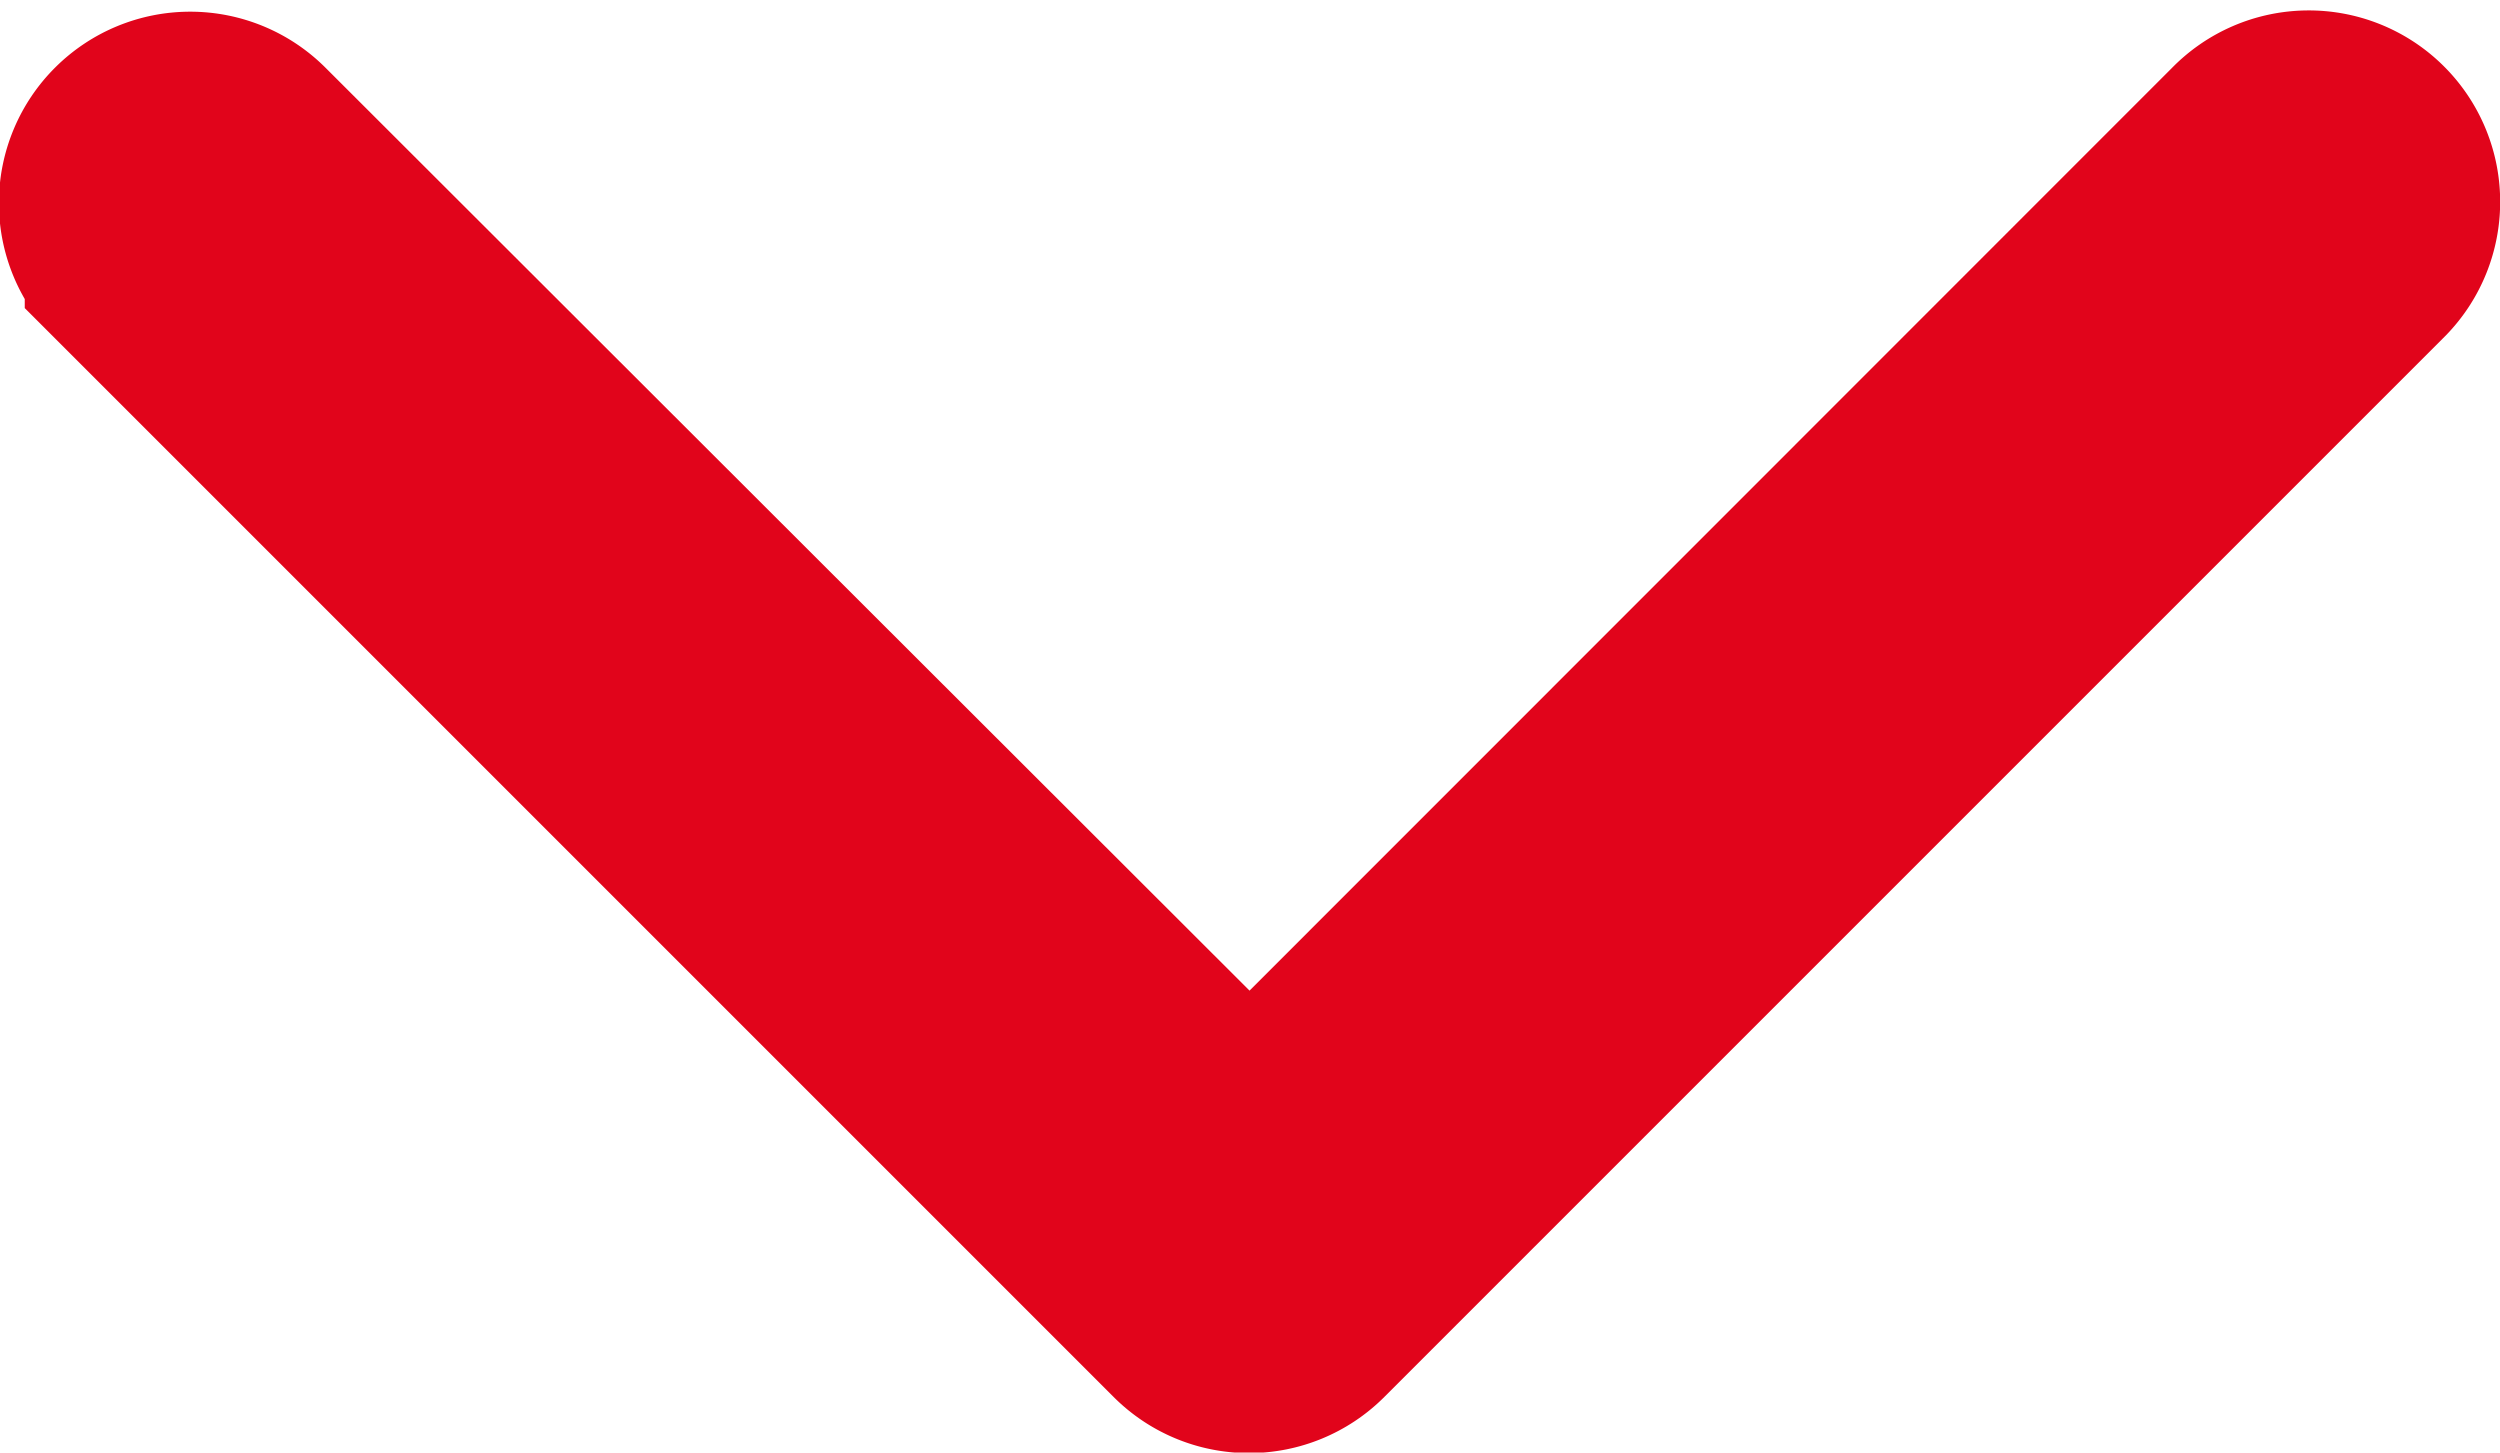 <svg xmlns="http://www.w3.org/2000/svg" width="18.182" height="10.564" viewBox="0 0 18.182 10.564">
  <g id="_TEMP_SVG" data-name="  TEMP  SVG" transform="translate(109.997 -376.706)">
    <path id="パス_66" data-name="パス 66" d="M-100.909,384.971l7.241-7.243a.642.642,0,0,1,.908-.016.642.642,0,0,1,.016.908l-.016.016-7.7,7.7a.641.641,0,0,1-.907,0h0l-7.7-7.7a.641.641,0,0,1,0-.907h0a.641.641,0,0,1,.907,0Z" transform="translate(0 0)" fill="#e1041b" stroke="#e1041b" stroke-width="1.5" fill-rule="evenodd"/>
  </g>
</svg>
